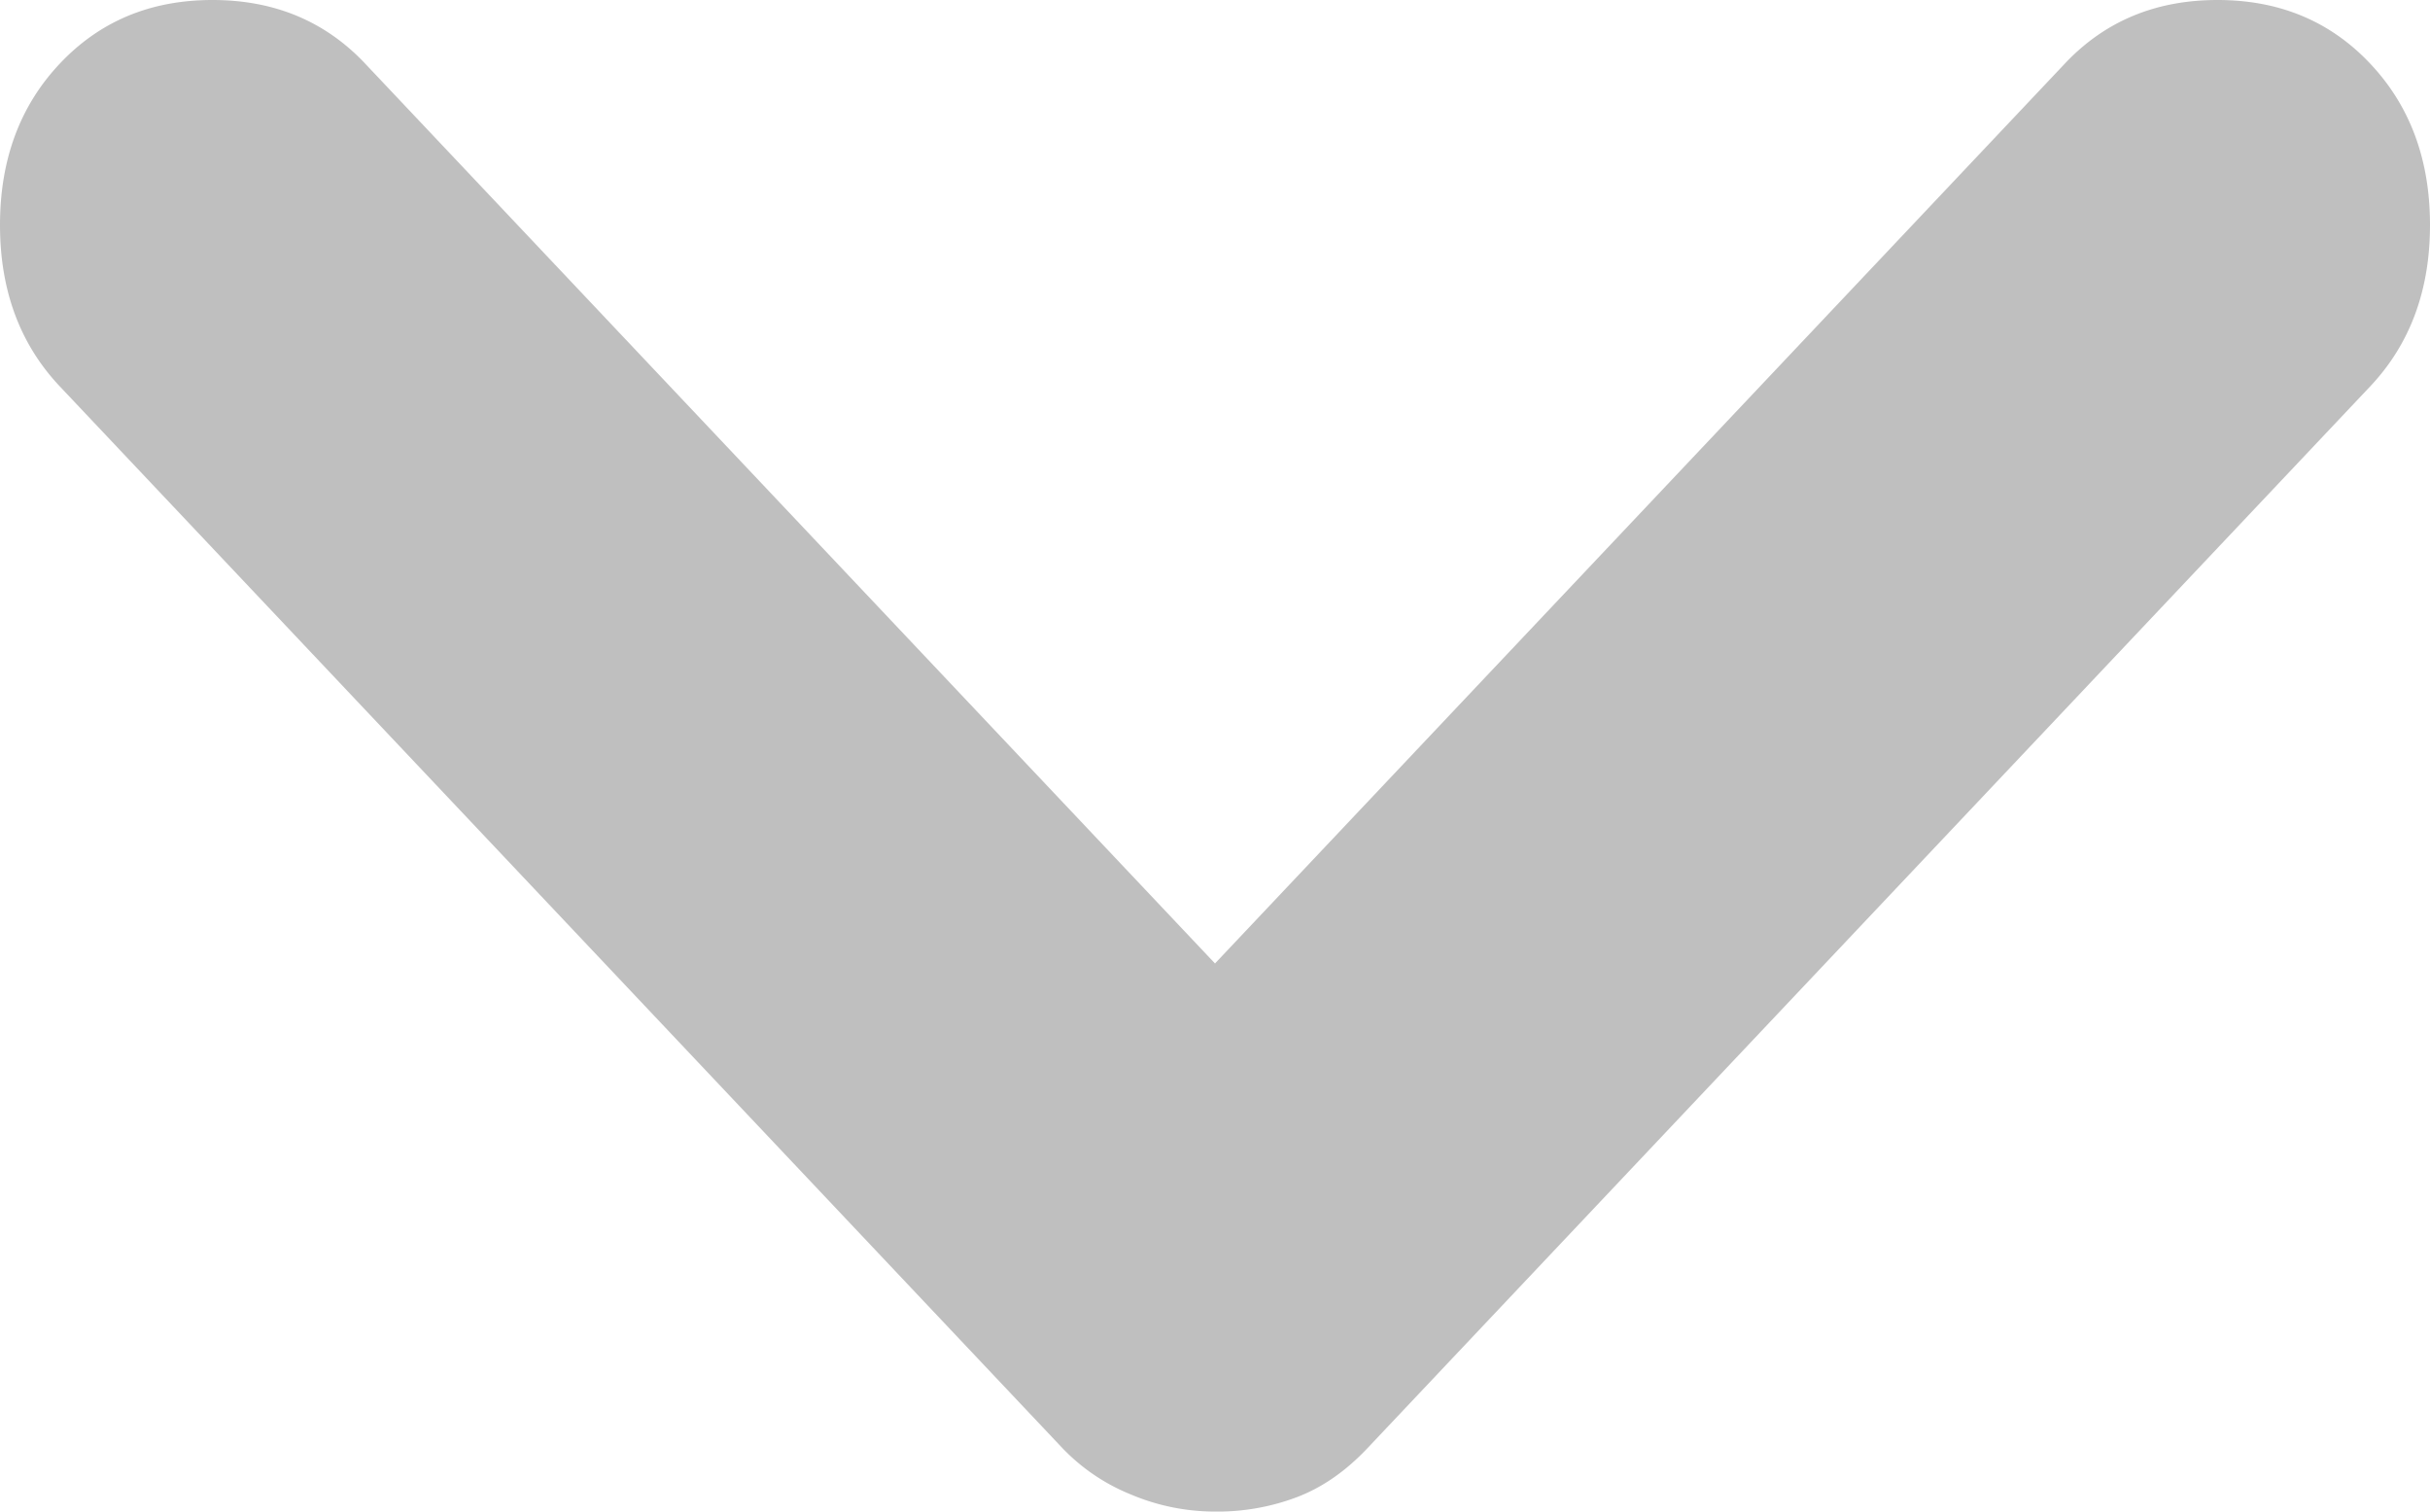 <svg width="45" height="28" fill="none" xmlns="http://www.w3.org/2000/svg"><path d="M22.5 28a4 4 0 01-1.566-.32 3.635 3.635 0 01-1.26-.856L1.11 7.16C.37 6.377 0 5.38 0 4.168c0-1.211.37-2.209 1.11-2.992C1.85.392 2.79 0 3.935 0 5.078 0 6.02.392 6.76 1.176L22.5 17.847 38.24 1.176C38.98.392 39.92 0 41.065 0c1.144 0 2.085.392 2.825 1.176.74.783 1.11 1.78 1.11 2.992 0 1.211-.37 2.209-1.11 2.992L25.325 26.824c-.403.428-.84.731-1.311.91A4.15 4.15 0 0122.5 28z" fill="#000" fill-opacity=".25"/></svg>